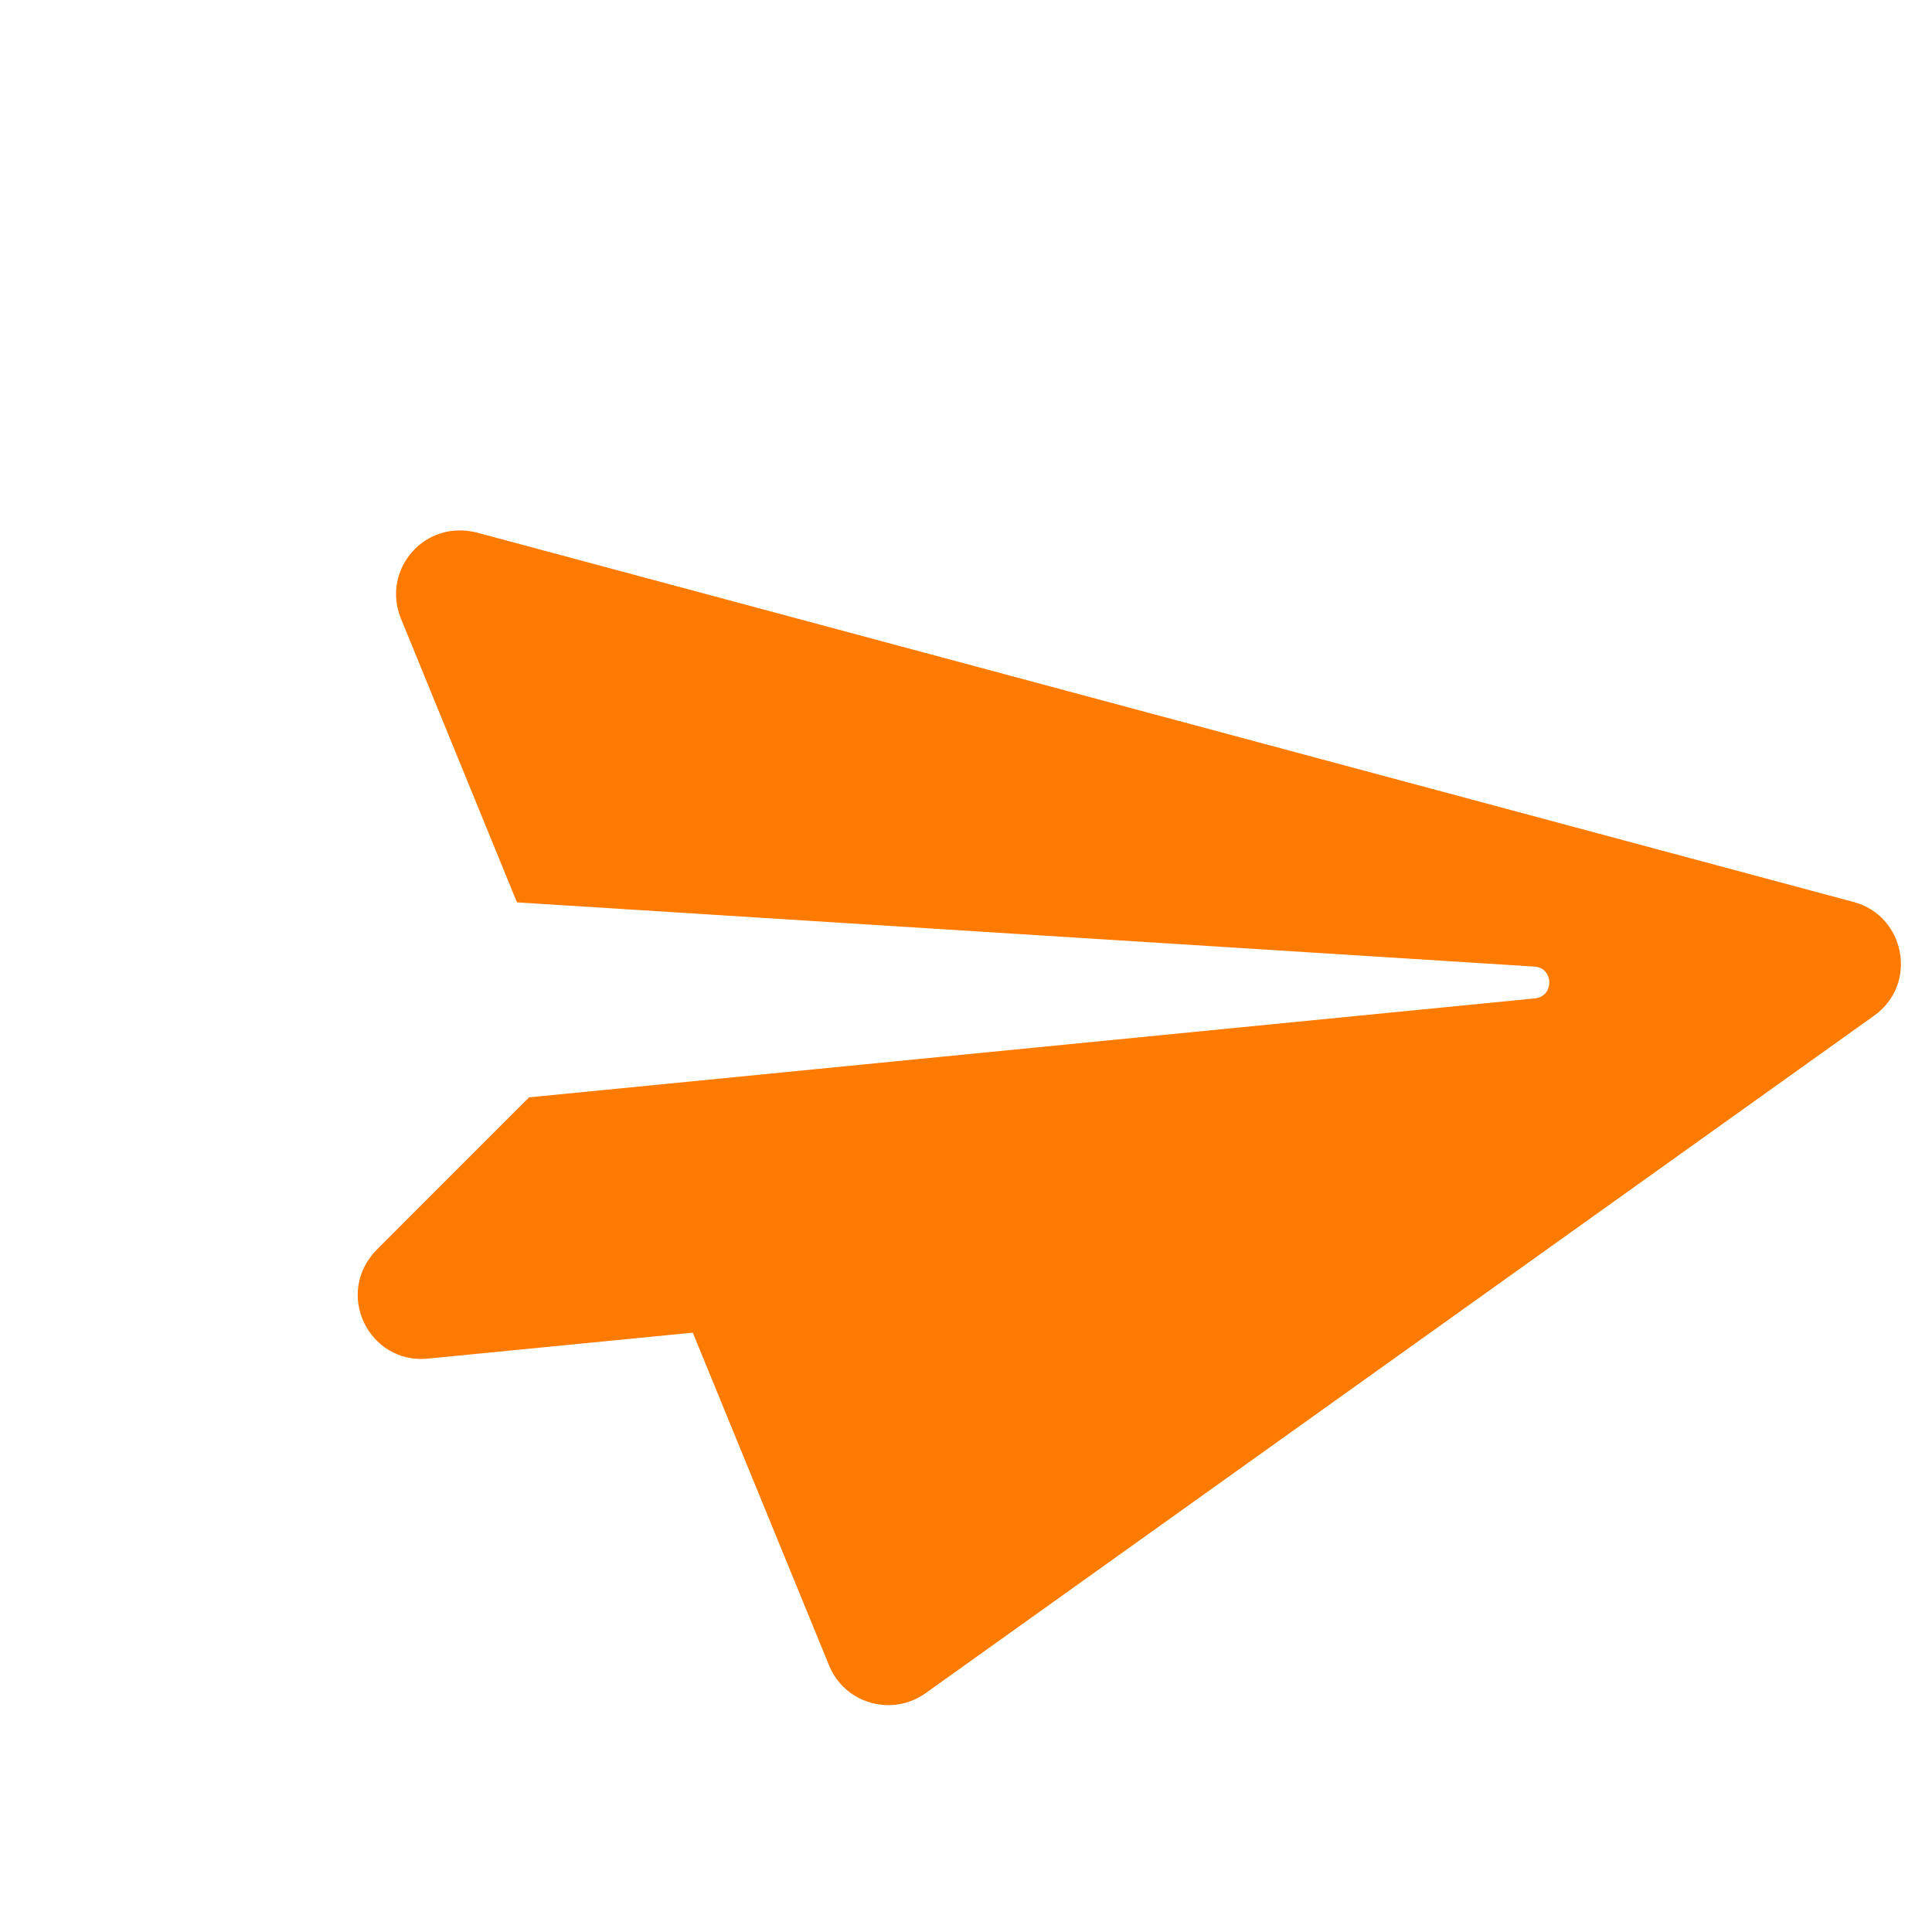 <svg width="242" height="242" viewBox="0 0 242 242" fill="none" xmlns="http://www.w3.org/2000/svg">
<path d="M232.196 112.987L59.874 66.748C53.154 64.933 47.756 71.416 50.208 77.452L64.755 113.029L192.187 121.072C194.639 121.214 194.71 124.821 192.258 125.057L66.265 137.454L47.287 156.433C41.723 161.997 46.25 170.909 53.582 170.178L86.778 166.926L103.848 208.609C105.782 213.372 111.699 215.093 115.92 212.099L234.743 127.227C240.307 123.266 238.632 114.708 232.196 112.987Z" fill="#FF7B00"/>
</svg>
